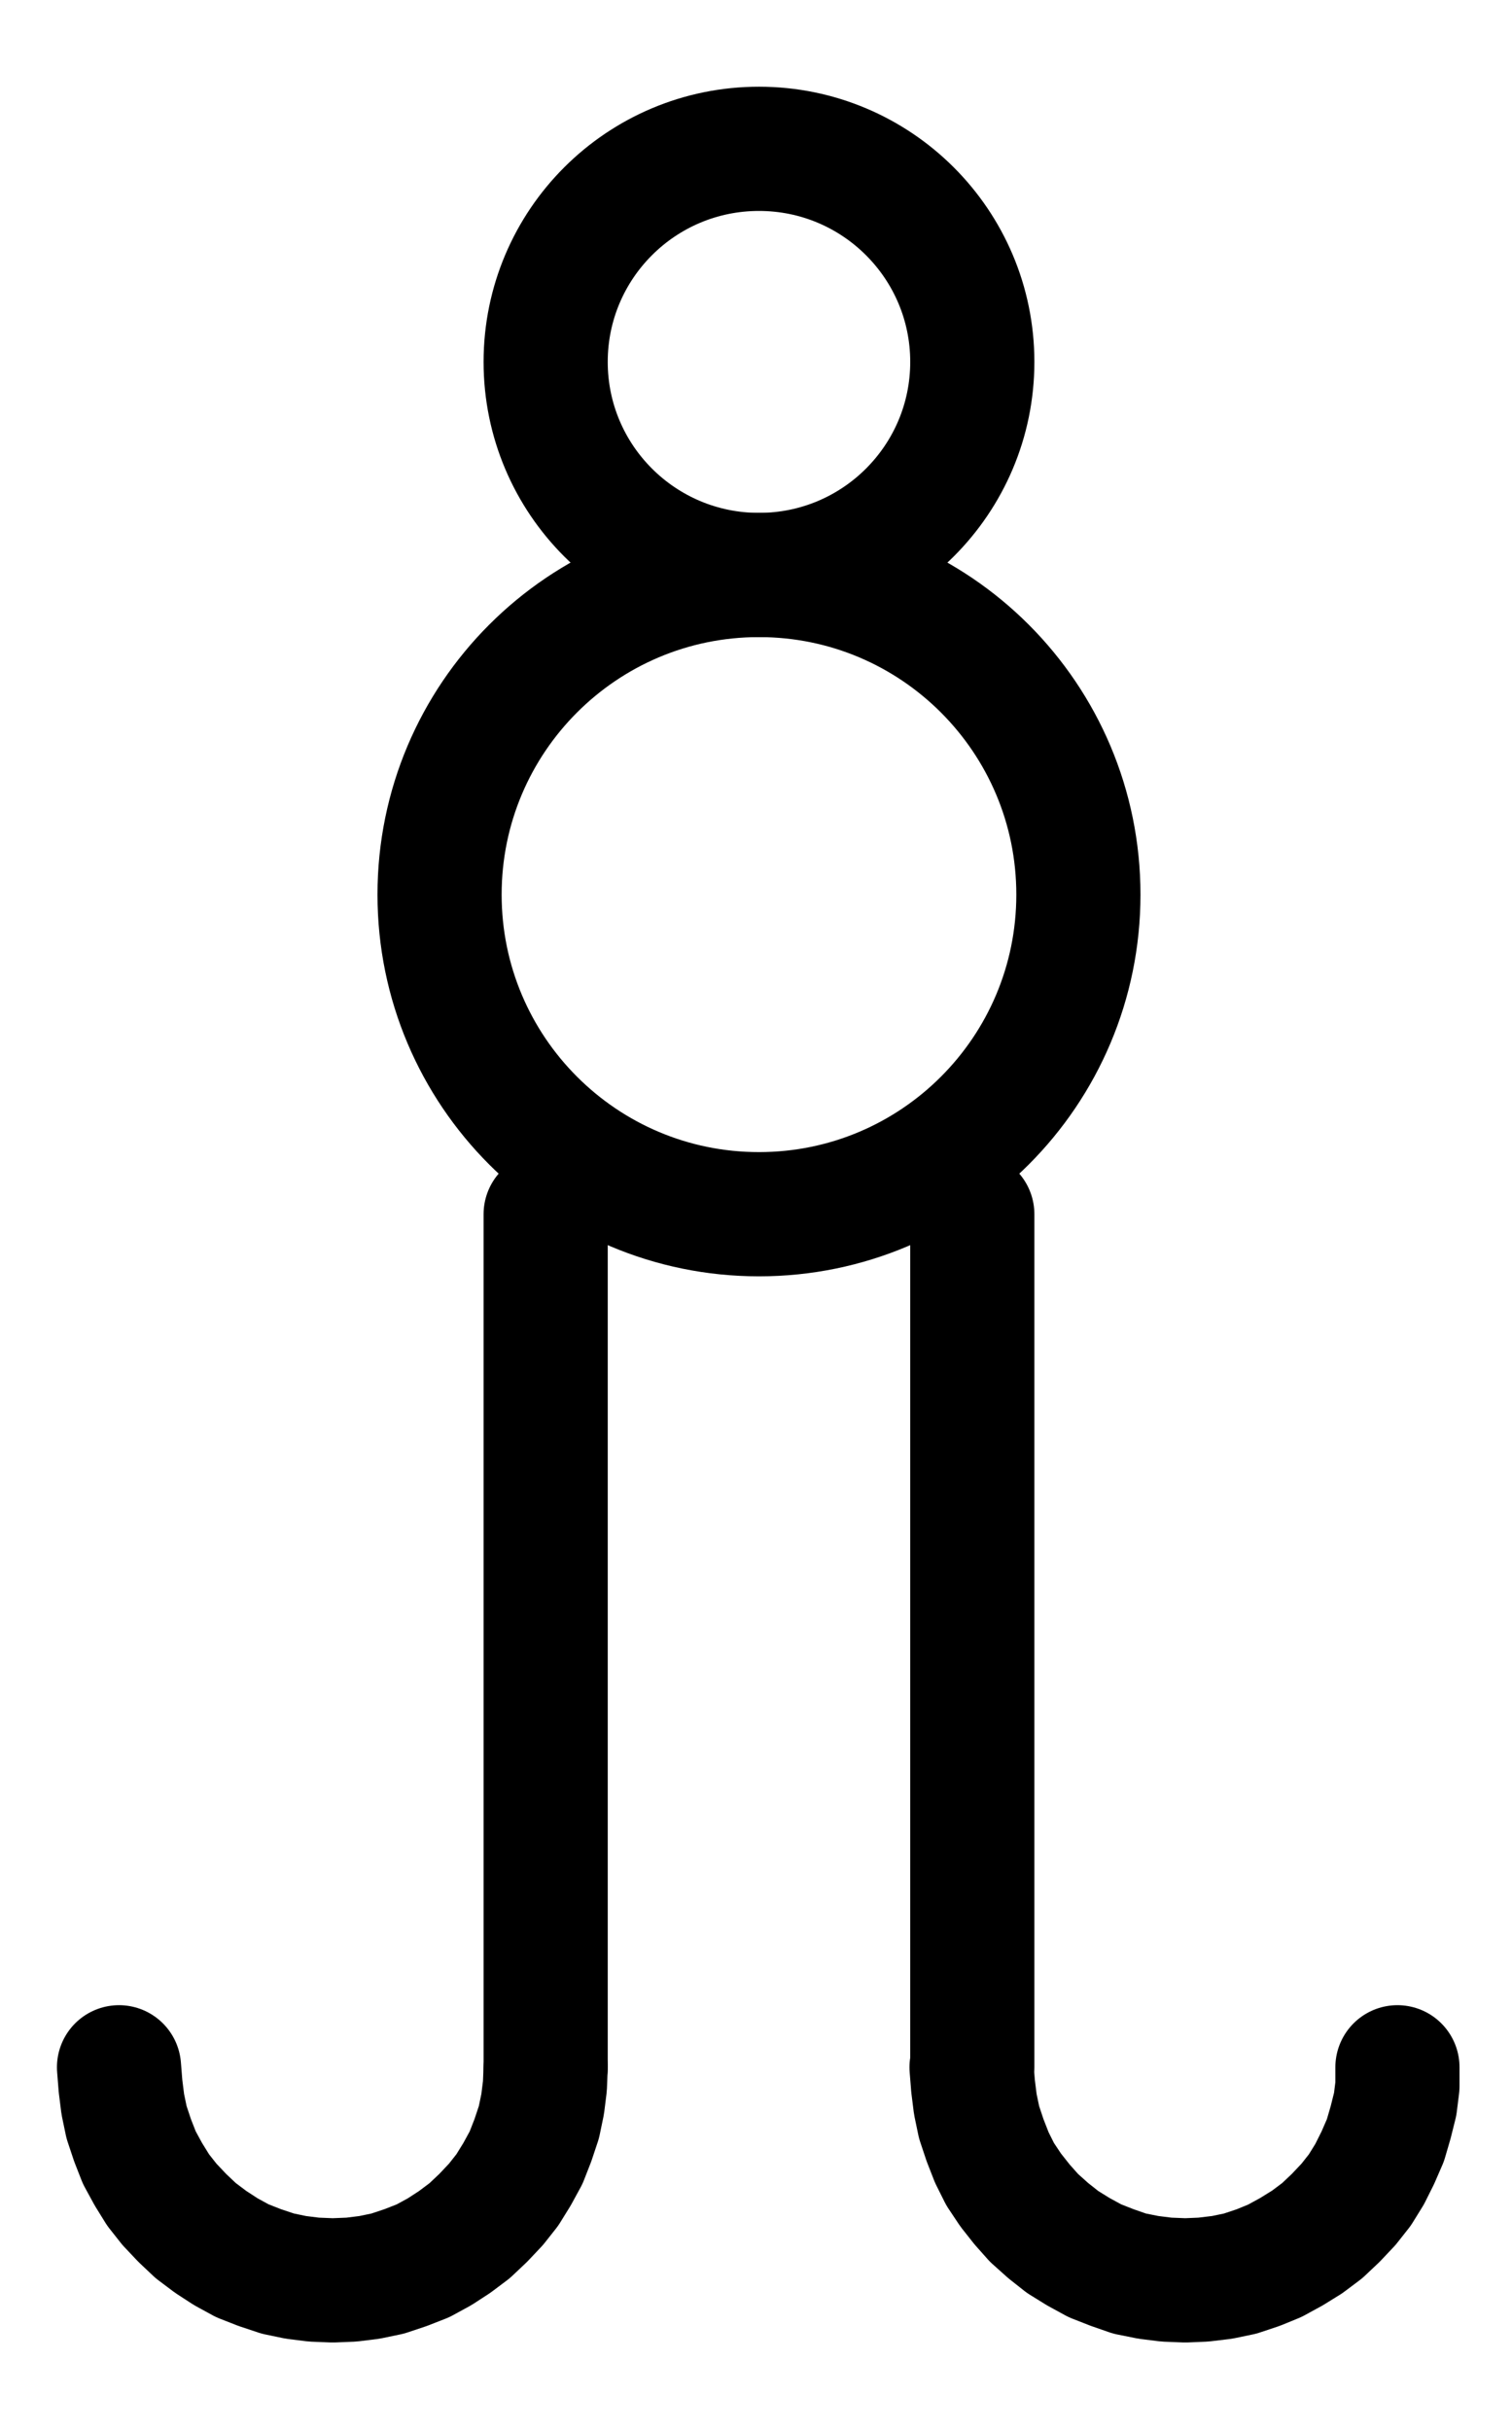 <?xml version="1.0" encoding="UTF-8" standalone="no"?>
<!-- Created with Inkscape (http://www.inkscape.org/) -->

<svg
   version="1.1"
   id="svg1"
   width="321.507"
   height="516.573"
   viewBox="0 0 321.507 516.573"
   sodipodi:docname="WhiteWine11.pdf"
   xmlns:inkscape="http://www.inkscape.org/namespaces/inkscape"
   xmlns:sodipodi="http://sodipodi.sourceforge.net/DTD/sodipodi-0.dtd"
   xmlns="http://www.w3.org/2000/svg"
   xmlns:svg="http://www.w3.org/2000/svg">
  <defs
     id="defs1">
    <clipPath
       clipPathUnits="userSpaceOnUse"
       id="clipPath2">
      <path
         d="M 0,0.16 V 1122.56 H 793.6 V 0.16 Z"
         transform="translate(-450.88,-374.56)"
         clip-rule="evenodd"
         id="path2" />
    </clipPath>
    <clipPath
       clipPathUnits="userSpaceOnUse"
       id="clipPath4">
      <path
         d="M 0,0.16 V 1122.56 H 793.6 V 0.16 Z"
         transform="translate(-473.44,-487.76)"
         clip-rule="evenodd"
         id="path4" />
    </clipPath>
    <clipPath
       clipPathUnits="userSpaceOnUse"
       id="clipPath6">
      <path
         d="M 0,0.16 V 1122.56 H 793.6 V 0.16 Z"
         transform="translate(-3.3333333e-6)"
         clip-rule="evenodd"
         id="path6" />
    </clipPath>
    <clipPath
       clipPathUnits="userSpaceOnUse"
       id="clipPath8">
      <path
         d="M 0,0.16 V 1122.56 H 793.6 V 0.16 Z"
         transform="translate(-3.3333333e-6)"
         clip-rule="evenodd"
         id="path8" />
    </clipPath>
    <clipPath
       clipPathUnits="userSpaceOnUse"
       id="clipPath10">
      <path
         d="M 0,0.16 V 1122.56 H 793.6 V 0.16 Z"
         transform="translate(-450.72,-736.96)"
         clip-rule="evenodd"
         id="path10" />
    </clipPath>
    <clipPath
       clipPathUnits="userSpaceOnUse"
       id="clipPath12">
      <path
         d="M 0,0.16 V 1122.56 H 793.6 V 0.16 Z"
         transform="translate(-269.44,-736.96)"
         clip-rule="evenodd"
         id="path12" />
    </clipPath>
  </defs>
  <sodipodi:namedview
     id="namedview1"
     pagecolor="#505050"
     bordercolor="#eeeeee"
     borderopacity="1"
     inkscape:showpageshadow="0"
     inkscape:pageopacity="0"
     inkscape:pagecheckerboard="0"
     inkscape:deskcolor="#505050">
    <inkscape:page
       x="0"
       y="0"
       inkscape:label="1"
       id="page1"
       width="321.507"
       height="516.573"
       margin="0"
       bleed="0" />
  </sodipodi:namedview>
  <g
     id="g1"
     inkscape:groupmode="layer"
     inkscape:label="1">
    <path
       id="path1"
       d="m 0,0 c 0,-25 -20.3,-45.28 -45.36,-45.28 -25.06,0 -45.36,20.28 -45.36,45.28 0,25 20.3,45.28 45.36,45.28 C -20.3,45.28 0,25 0,0 Z"
       style="fill:none;stroke:#000000;stroke-width:26.4;stroke-linecap:round;stroke-linejoin:round;stroke-miterlimit:10;stroke-dasharray:none;stroke-opacity:1"
       transform="translate(206.747,76.907)"
       clip-path="url(#clipPath2)" />
    <path
       id="path3"
       d="M 0,0 C 0,-37.51 -30.4,-67.92 -67.92,-67.92 -105.44,-67.92 -135.84,-37.51 -135.84,0 c 0,37.51 30.4,67.92 67.92,67.92 C -30.4,67.92 0,37.51 0,0 Z"
       style="fill:none;stroke:#000000;stroke-width:26.4;stroke-linecap:round;stroke-linejoin:round;stroke-miterlimit:10;stroke-dasharray:none;stroke-opacity:1"
       transform="translate(229.307,190.107)"
       clip-path="url(#clipPath4)" />
    <path
       id="path5"
       d="M 360.16,555.68 V 736.96"
       style="fill:none;stroke:#000000;stroke-width:26.4;stroke-linecap:round;stroke-linejoin:round;stroke-miterlimit:10;stroke-dasharray:none;stroke-opacity:1"
       transform="translate(-244.133,-297.653)"
       clip-path="url(#clipPath6)" />
    <path
       id="path7"
       d="M 450.88,555.68 V 736.96"
       style="fill:none;stroke:#000000;stroke-width:26.4;stroke-linecap:round;stroke-linejoin:round;stroke-miterlimit:10;stroke-dasharray:none;stroke-opacity:1"
       transform="translate(-244.133,-297.653)"
       clip-path="url(#clipPath8)" />
    <path
       id="path9"
       d="m 0,0 0.32,4 0.48,3.84 0.8,3.84 1.28,3.84 1.44,3.68 1.76,3.52 L 8.32,26.08 10.72,29.12 13.28,32 l 3.04,2.72 3.04,2.4 3.36,2.08 3.52,1.92 3.68,1.44 3.68,1.28 4,0.8 3.84,0.48 4,0.16 3.84,-0.16 4,-0.48 3.84,-0.8 3.84,-1.28 3.52,-1.44 L 68,39.2 71.36,37.12 74.56,34.72 77.44,32 80.16,29.12 82.56,26.08 84.64,22.72 86.4,19.2 88,15.52 89.12,11.68 90.08,7.84 90.56,4 V 0"
       style="fill:none;stroke:#000000;stroke-width:26.4;stroke-linecap:round;stroke-linejoin:round;stroke-miterlimit:10;stroke-dasharray:none;stroke-opacity:1"
       transform="translate(206.587,439.307)"
       clip-path="url(#clipPath10)" />
    <path
       id="path11"
       d="m 0,0 0.32,4 0.48,3.84 0.8,3.84 1.28,3.84 1.44,3.68 1.92,3.52 L 8.32,26.08 10.72,29.12 13.44,32 l 2.88,2.72 3.2,2.4 3.2,2.08 3.52,1.92 3.68,1.44 3.84,1.28 3.84,0.8 3.84,0.48 4,0.16 4,-0.16 3.84,-0.48 3.84,-0.8 3.84,-1.28 3.68,-1.44 3.52,-1.92 3.2,-2.08 3.2,-2.4 L 77.44,32 80.16,29.12 82.56,26.08 84.64,22.72 86.56,19.2 88,15.52 89.28,11.68 90.08,7.84 90.56,4 90.72,0"
       style="fill:none;stroke:#000000;stroke-width:26.4;stroke-linecap:round;stroke-linejoin:round;stroke-miterlimit:10;stroke-dasharray:none;stroke-opacity:1"
       transform="translate(25.307,439.307)"
       clip-path="url(#clipPath12)" />
  </g>
</svg>
